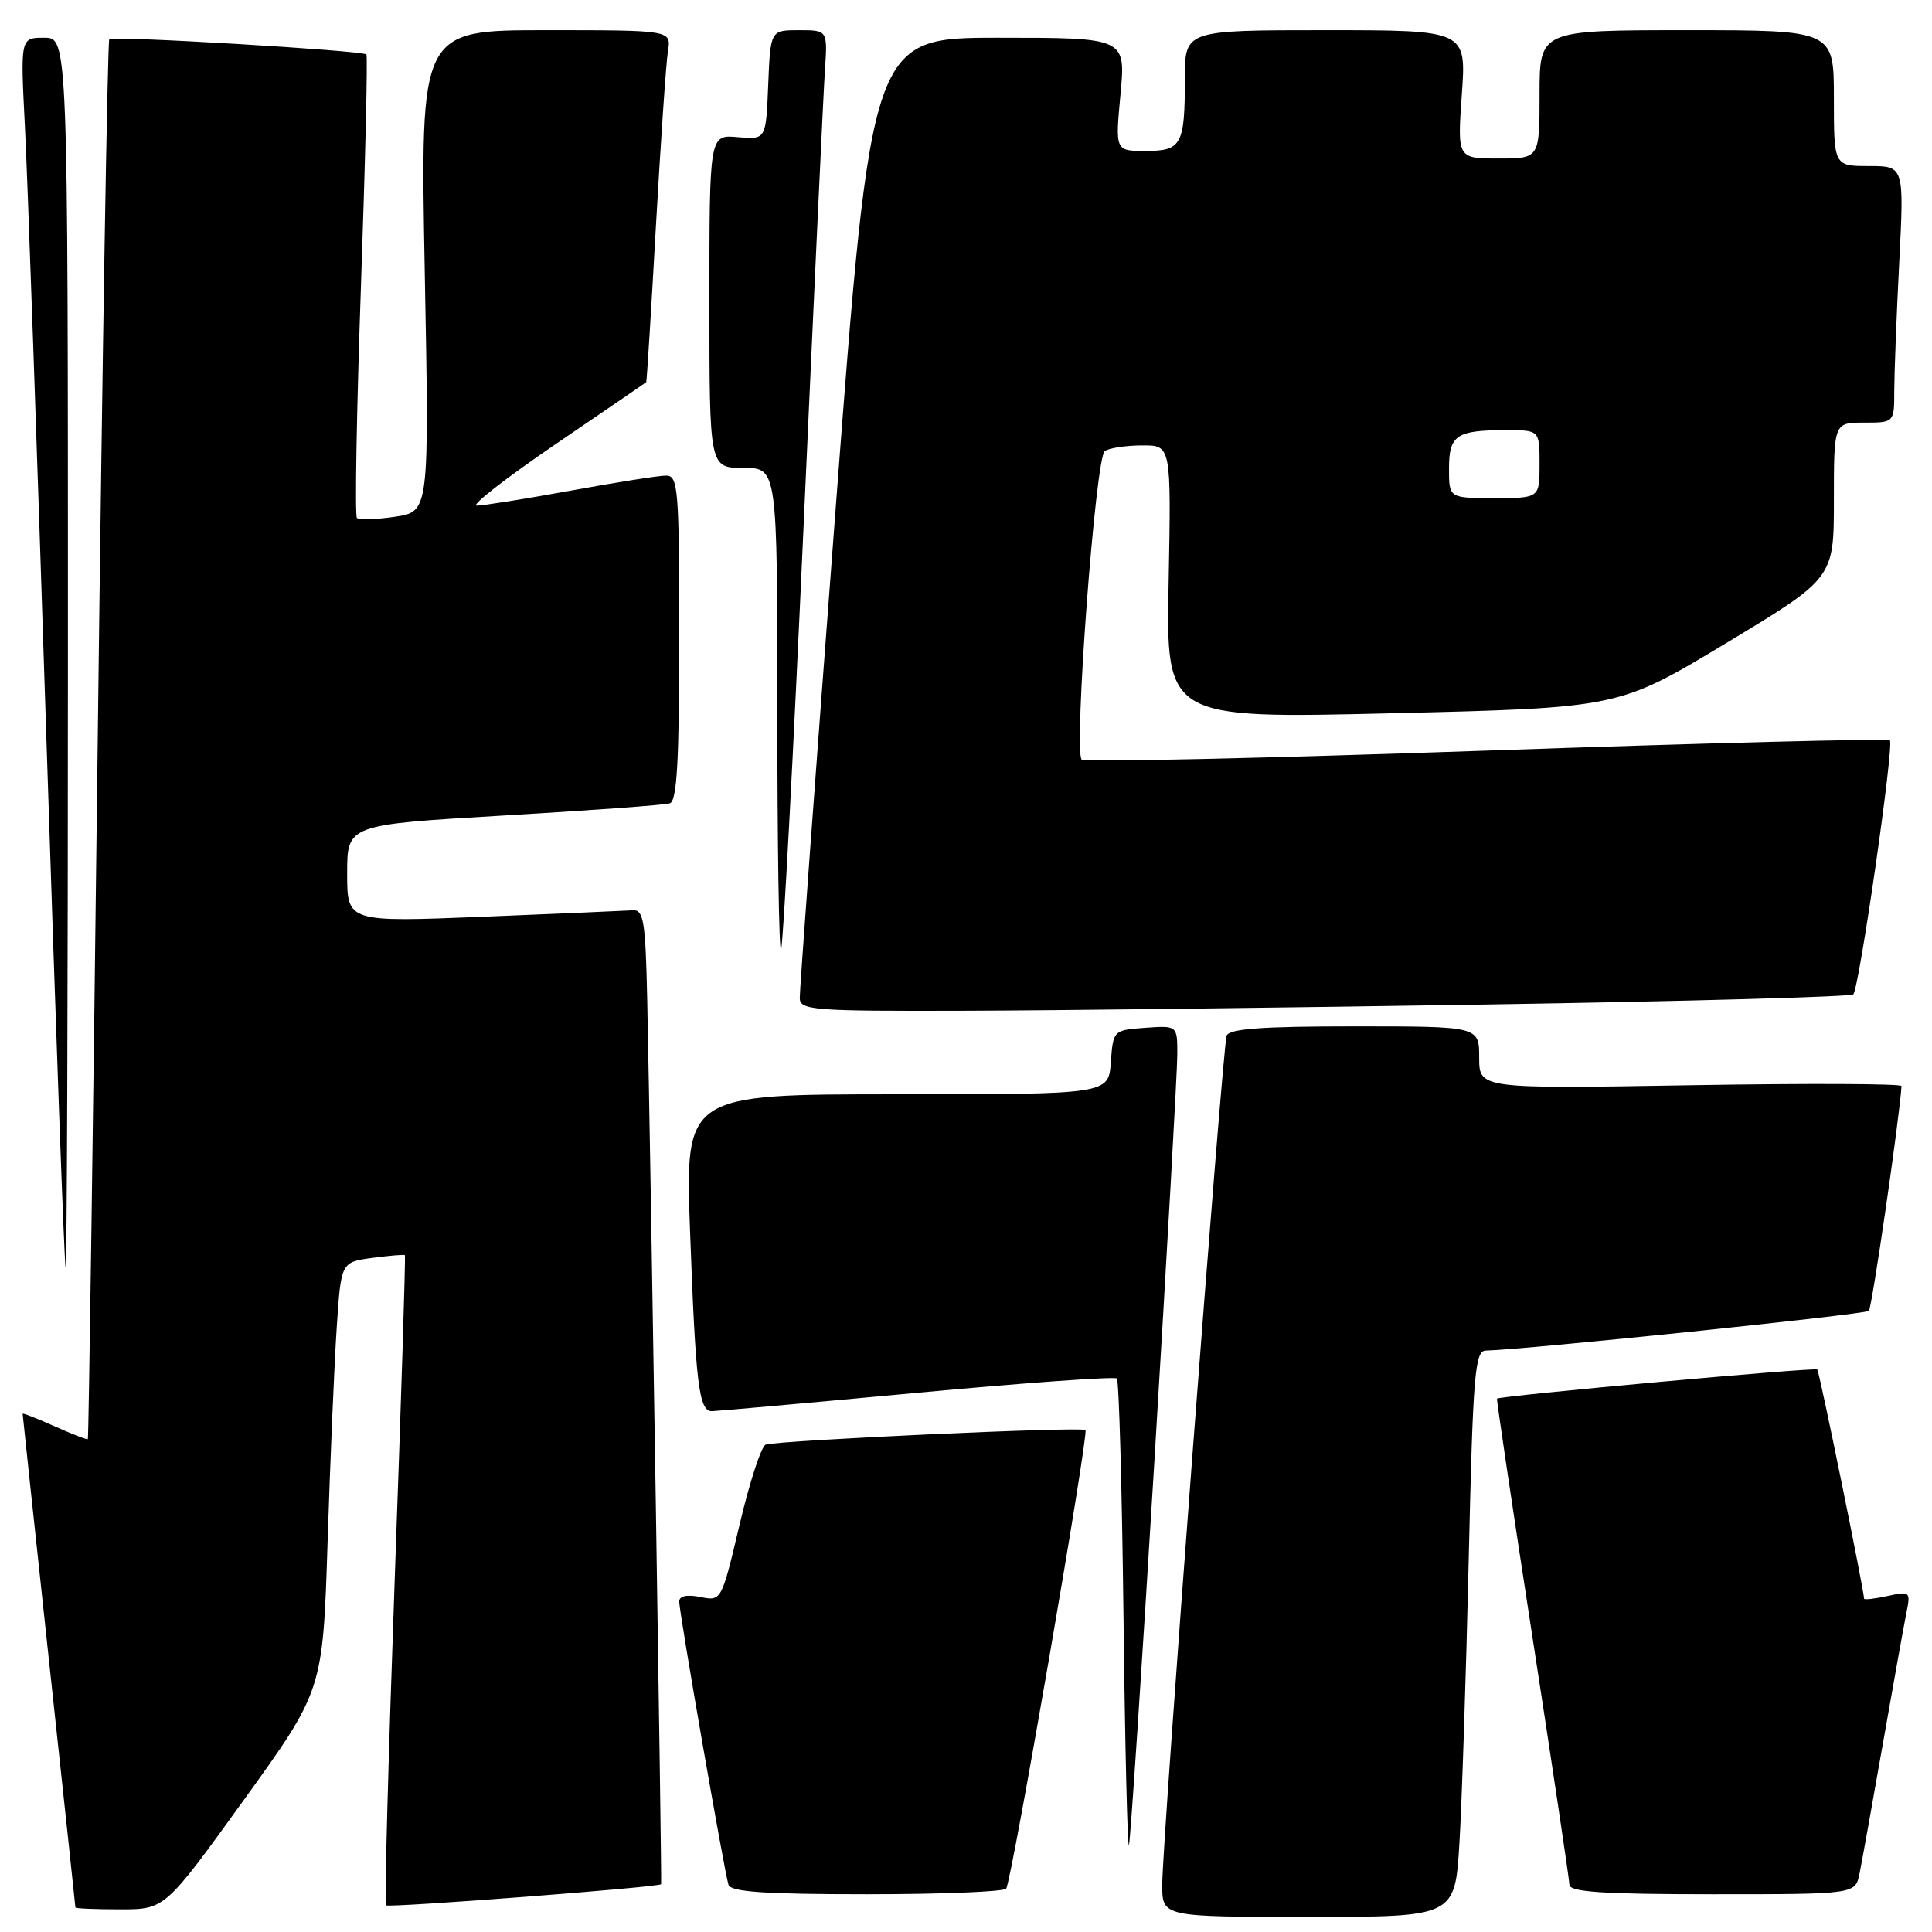 <?xml version="1.0" encoding="UTF-8" standalone="no"?>
<!DOCTYPE svg PUBLIC "-//W3C//DTD SVG 1.1//EN" "http://www.w3.org/Graphics/SVG/1.1/DTD/svg11.dtd" >
<svg xmlns="http://www.w3.org/2000/svg" xmlns:xlink="http://www.w3.org/1999/xlink" version="1.1" viewBox="0 0 256 256">
 <g >
 <path fill="currentColor"
d=" M 193.38 244.25 C 193.70 238.89 194.26 222.01 194.61 206.75 C 195.17 182.07 195.43 179.00 196.87 178.96 C 202.01 178.85 247.16 174.17 247.63 173.70 C 248.05 173.29 251.70 148.14 251.96 143.91 C 251.98 143.59 239.40 143.54 224.00 143.80 C 196.00 144.27 196.00 144.27 196.00 140.14 C 196.00 136.00 196.00 136.00 179.47 136.00 C 167.13 136.00 162.83 136.32 162.53 137.25 C 161.98 138.92 153.99 244.32 154.00 249.75 C 154.00 254.00 154.00 254.00 173.39 254.00 C 192.78 254.00 192.78 254.00 193.38 244.25 Z  M 32.32 238.49 C 42.78 223.98 42.78 223.98 43.41 204.24 C 43.76 193.38 44.30 180.62 44.62 175.87 C 45.19 167.24 45.19 167.24 49.33 166.68 C 51.60 166.38 53.55 166.21 53.65 166.32 C 53.76 166.42 53.15 185.77 52.30 209.30 C 51.46 232.84 50.93 252.26 51.14 252.47 C 51.48 252.82 87.34 250.07 87.60 249.67 C 87.72 249.50 86.22 154.17 85.76 132.50 C 85.54 122.16 85.28 120.52 83.88 120.62 C 82.99 120.68 74.10 121.06 64.13 121.47 C 46.00 122.20 46.00 122.20 46.00 115.74 C 46.00 109.28 46.00 109.28 66.75 108.06 C 78.16 107.39 88.06 106.67 88.75 106.45 C 89.70 106.16 90.00 100.88 90.00 84.53 C 90.00 64.69 89.86 63.00 88.25 63.02 C 87.29 63.02 81.59 63.92 75.58 65.02 C 69.57 66.11 63.99 67.00 63.16 67.00 C 62.34 67.00 67.03 63.35 73.58 58.88 C 80.14 54.42 85.56 50.71 85.63 50.63 C 85.70 50.56 86.28 41.28 86.91 30.00 C 87.55 18.72 88.26 8.26 88.51 6.75 C 88.95 4.00 88.95 4.00 72.32 4.00 C 55.68 4.00 55.68 4.00 56.28 35.90 C 56.88 67.79 56.88 67.79 52.35 68.47 C 49.86 68.84 47.58 68.91 47.29 68.63 C 47.01 68.34 47.25 54.48 47.83 37.83 C 48.41 21.17 48.73 7.40 48.55 7.21 C 48.02 6.69 14.94 4.72 14.48 5.19 C 14.25 5.41 13.56 47.20 12.95 98.05 C 12.34 148.90 11.75 190.58 11.64 190.69 C 11.54 190.80 9.55 190.03 7.23 188.99 C 4.90 187.95 3.00 187.20 3.00 187.34 C 3.00 187.47 4.57 202.18 6.49 220.04 C 8.42 237.89 9.99 252.61 9.99 252.75 C 10.00 252.89 12.67 253.00 15.93 253.00 C 21.86 253.00 21.86 253.00 32.32 238.49 Z  M 133.33 250.25 C 134.10 248.98 144.29 189.96 143.83 189.49 C 143.35 189.01 103.15 190.85 101.46 191.42 C 100.88 191.62 99.33 196.37 98.01 201.97 C 95.60 212.17 95.60 212.17 92.80 211.61 C 91.01 211.25 90.00 211.47 90.00 212.22 C 90.00 213.67 95.98 248.04 96.53 249.75 C 96.84 250.69 101.41 251.00 114.91 251.00 C 124.79 251.00 133.08 250.66 133.33 250.25 Z  M 246.40 248.25 C 246.71 246.74 248.10 238.97 249.50 231.00 C 250.90 223.03 252.30 215.22 252.62 213.65 C 253.18 210.90 253.09 210.82 250.10 211.48 C 248.40 211.85 247.00 212.01 247.00 211.83 C 246.98 210.68 241.08 181.74 240.80 181.47 C 240.48 181.15 198.68 184.96 198.36 185.33 C 198.28 185.43 200.40 199.68 203.07 217.00 C 205.74 234.32 207.94 249.06 207.96 249.75 C 207.99 250.70 212.47 251.00 226.92 251.00 C 245.84 251.00 245.84 251.00 246.40 248.25 Z  M 152.97 193.49 C 154.64 165.98 156.00 141.76 156.00 139.68 C 156.00 135.89 156.00 135.89 151.75 136.19 C 147.52 136.50 147.50 136.52 147.19 140.75 C 146.89 145.00 146.89 145.00 118.83 145.00 C 90.77 145.00 90.77 145.00 91.44 163.25 C 92.18 183.46 92.61 187.01 94.33 186.99 C 94.97 186.98 107.20 185.89 121.49 184.56 C 135.78 183.23 147.71 182.38 147.99 182.66 C 148.27 182.94 148.67 197.19 148.87 214.33 C 149.07 231.47 149.40 245.05 149.59 244.50 C 149.78 243.95 151.30 220.99 152.97 193.49 Z  M 9.00 86.50 C 9.00 5.00 9.00 5.00 5.85 5.00 C 2.70 5.00 2.70 5.00 3.30 16.75 C 3.64 23.21 4.92 59.89 6.16 98.25 C 7.40 136.61 8.54 168.00 8.70 168.00 C 8.87 168.00 9.00 131.32 9.00 86.50 Z  M 197.25 133.10 C 223.51 132.68 245.26 132.08 245.57 131.76 C 246.35 130.98 251.01 98.68 250.42 98.09 C 250.17 97.84 226.11 98.45 196.96 99.46 C 167.82 100.47 143.68 101.01 143.33 100.66 C 142.24 99.58 145.16 60.57 146.39 59.77 C 147.00 59.36 149.23 59.02 151.35 59.02 C 155.19 59.00 155.19 59.00 154.85 77.11 C 154.50 95.23 154.50 95.23 184.50 94.51 C 214.50 93.79 214.50 93.79 228.75 85.20 C 243.00 76.61 243.00 76.61 243.00 66.31 C 243.00 56.00 243.00 56.00 247.00 56.00 C 251.00 56.00 251.00 56.00 251.00 51.75 C 251.01 49.41 251.30 41.76 251.66 34.75 C 252.31 22.00 252.31 22.00 247.65 22.00 C 243.00 22.00 243.00 22.00 243.00 13.00 C 243.00 4.00 243.00 4.00 223.50 4.00 C 204.00 4.00 204.00 4.00 204.00 12.50 C 204.00 21.00 204.00 21.00 198.55 21.00 C 193.10 21.00 193.10 21.00 193.70 12.50 C 194.30 4.00 194.30 4.00 175.65 4.00 C 157.00 4.00 157.00 4.00 157.00 10.42 C 157.00 19.22 156.57 20.00 151.78 20.00 C 147.77 20.00 147.77 20.00 148.47 12.50 C 149.17 5.00 149.17 5.00 132.32 5.00 C 115.46 5.00 115.46 5.00 110.70 67.75 C 108.08 102.26 105.95 131.29 105.97 132.25 C 106.00 133.86 107.69 133.99 127.75 133.93 C 139.71 133.90 170.99 133.52 197.25 133.10 Z  M 106.47 69.92 C 107.84 39.44 109.11 12.14 109.31 9.25 C 109.66 4.00 109.66 4.00 105.88 4.00 C 102.09 4.00 102.09 4.00 101.79 11.25 C 101.50 18.50 101.50 18.50 97.75 18.17 C 94.00 17.84 94.00 17.84 94.00 39.92 C 94.00 62.00 94.00 62.00 98.50 62.00 C 103.00 62.00 103.00 62.00 103.00 94.17 C 103.00 111.86 103.22 126.11 103.49 125.84 C 103.76 125.57 105.10 100.41 106.47 69.92 Z  M 192.00 62.11 C 192.00 57.65 192.96 57.00 199.58 57.00 C 204.00 57.00 204.00 57.00 204.00 61.50 C 204.00 66.00 204.00 66.00 198.00 66.00 C 192.00 66.00 192.00 66.00 192.00 62.11 Z "/>
</g>
</svg>